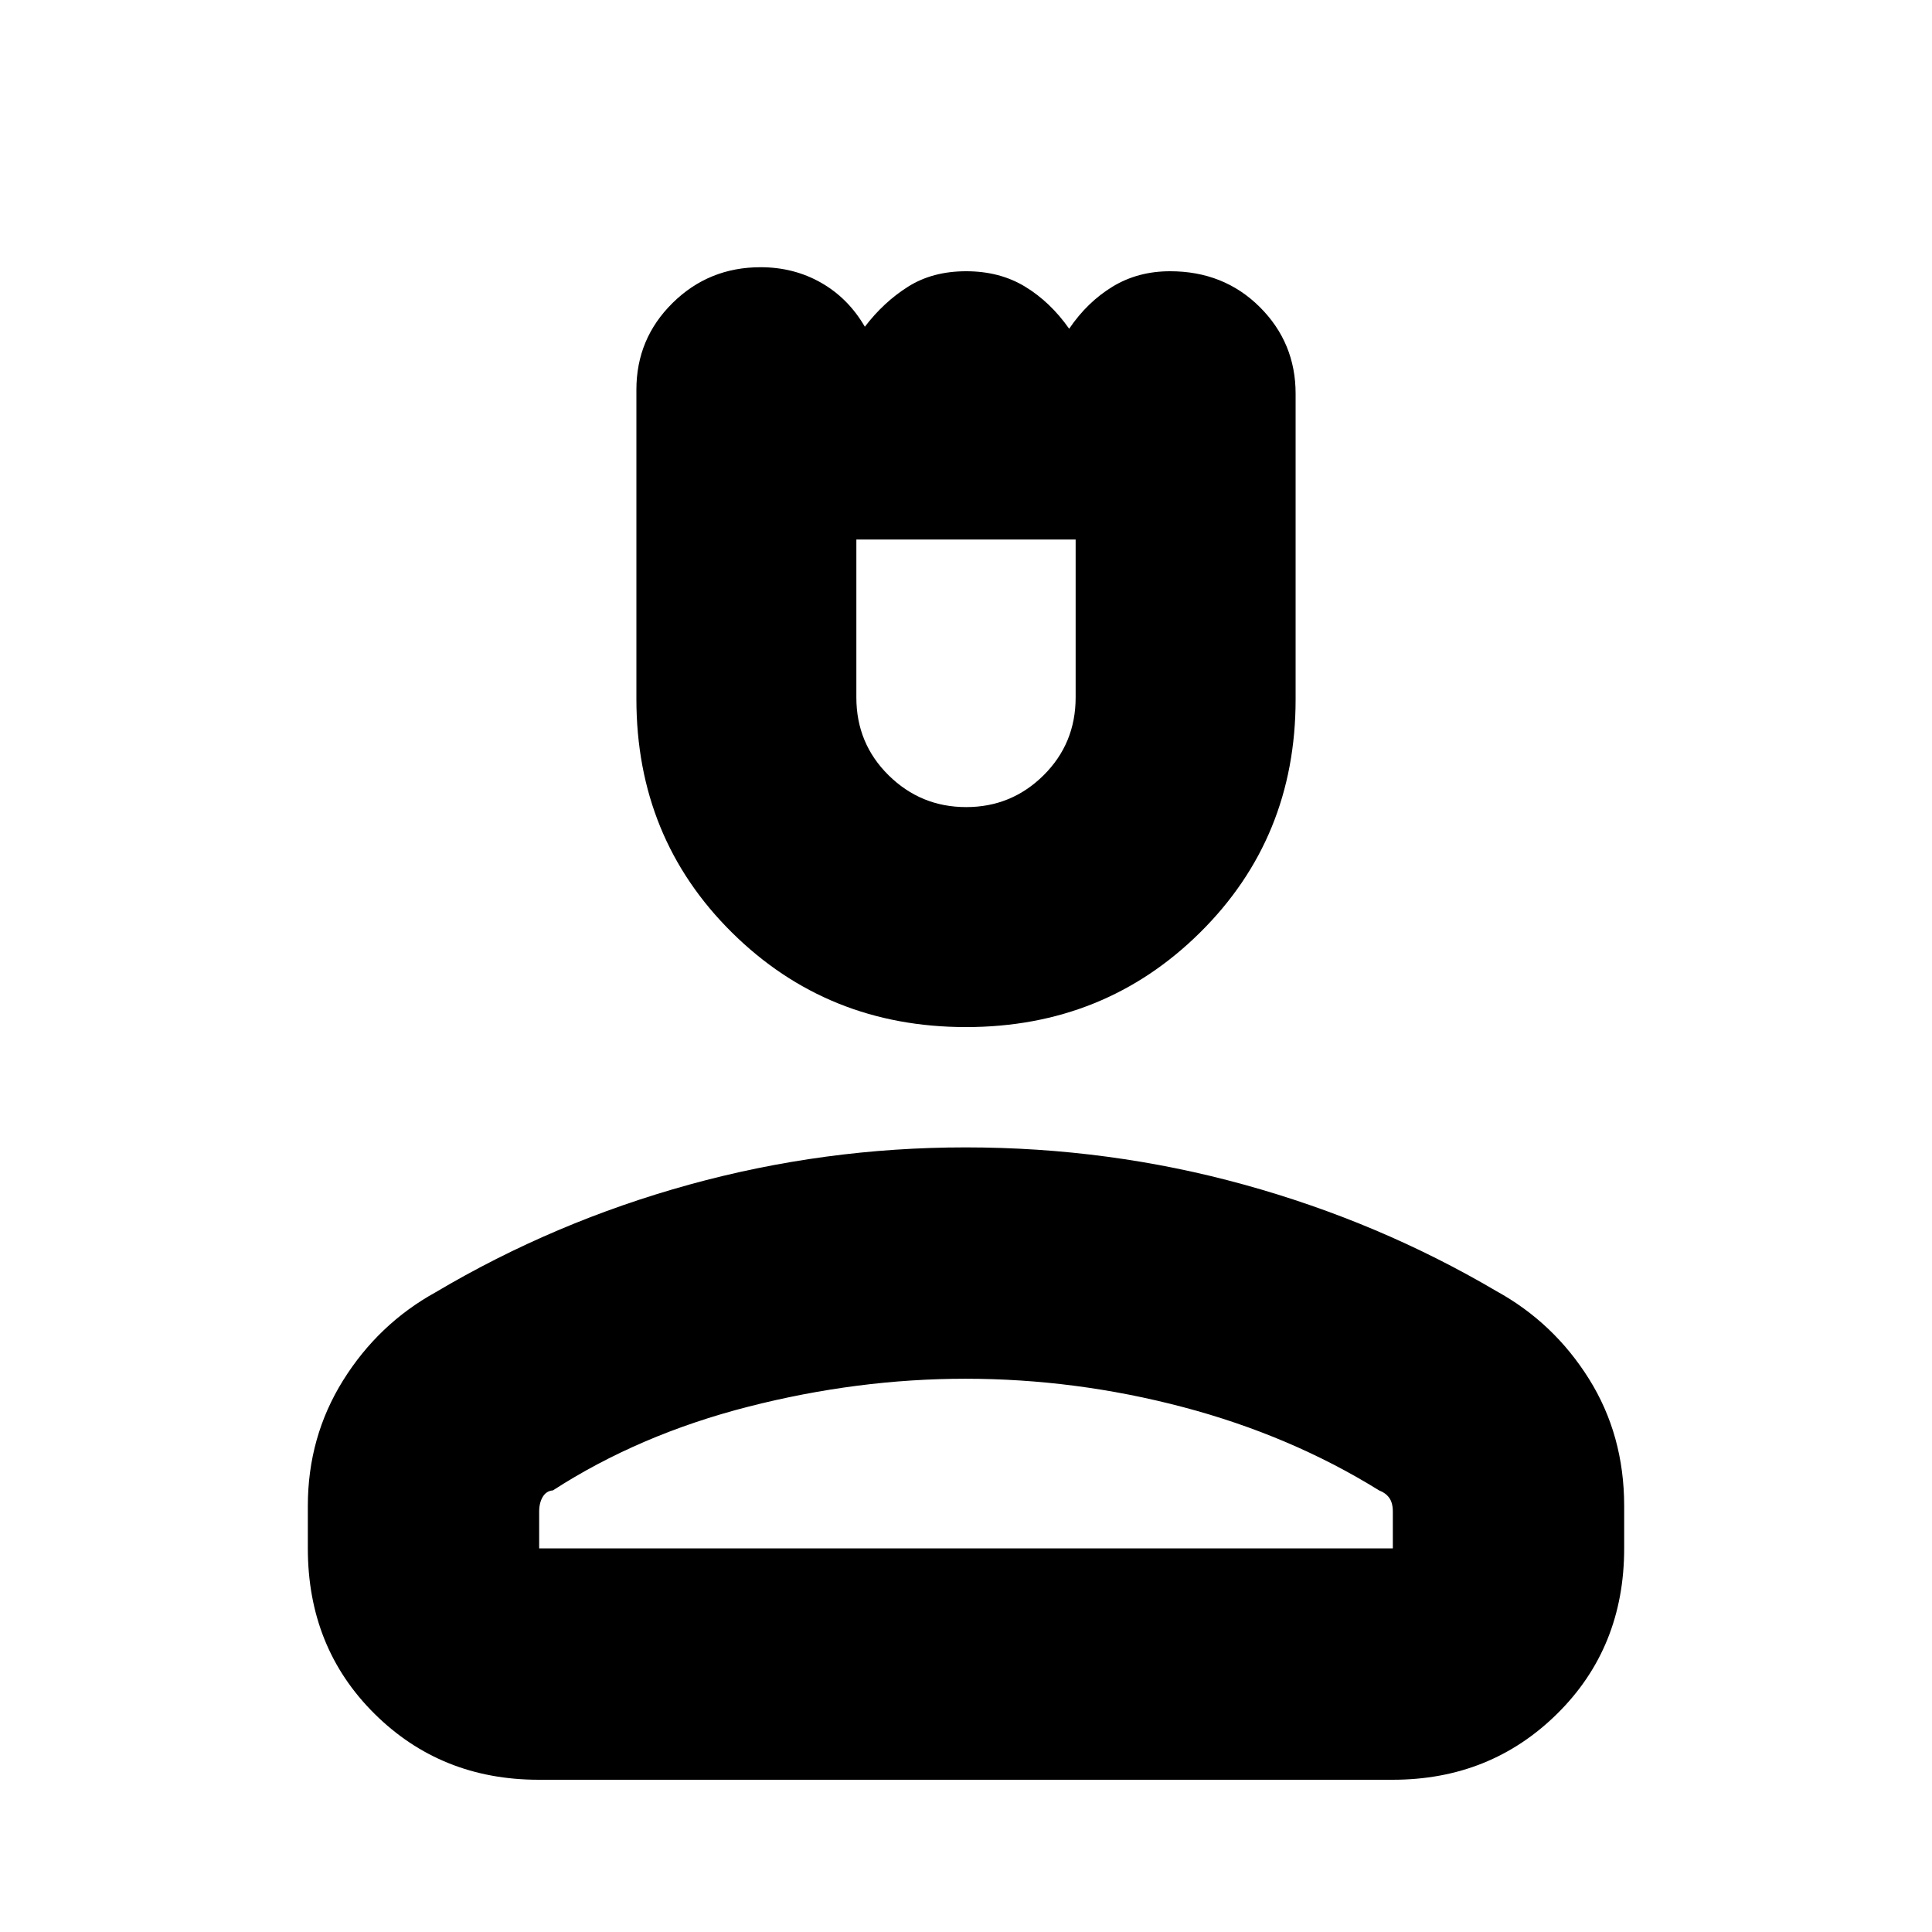 <svg xmlns="http://www.w3.org/2000/svg" height="20" viewBox="0 -960 960 960" width="20"><path d="M480-449.65q-68.83 0-116.3-46.98-47.48-46.98-47.48-116.07v-153.68q0-25.35 18-43.09 18-17.75 43.71-17.75 16.48 0 29.99 7.66 13.51 7.66 21.82 21.91 9.37-12.28 21.51-19.92 12.13-7.65 28.84-7.65 16.7 0 29.27 7.65 12.57 7.64 21.9 20.92 8.98-13.25 21.55-20.91 12.58-7.66 28.59-7.66 26.69 0 44.54 17.75 17.84 17.74 17.84 43.09v151.94q0 68.83-47.48 115.81-47.47 46.98-116.3 46.98Zm.09-109.31q22.51 0 38.45-15.8 15.94-15.81 15.94-38.68v-78.47H425.52v78.47q0 22.87 16.03 38.68 16.03 15.8 38.54 15.8ZM152.96-190.61v-21.09q0-34.26 17.5-62.35 17.51-28.09 45.97-43.82 59-35 126.06-53.5t137.31-18.5q71.33 0 138.33 18.5 67 18.5 125.44 52.93 28.46 15.65 45.97 43.59 17.5 27.93 17.5 63.15v21.09q0 49.28-33.25 82.12-33.24 32.84-81.74 32.84H267.63q-48.5 0-81.59-32.84-33.08-32.84-33.08-82.12Zm114.95 0h424.18v-18.26q0-4.38-1.78-6.85-1.78-2.47-5.05-3.71-44.04-27.31-97.43-41.4-53.4-14.08-108.11-14.08-53.59 0-107.83 13.87-54.24 13.87-97.15 41.61-3.27.24-5.05 3.21-1.78 2.97-1.78 7.35v18.26Zm212.09 0Zm0-501.3Z"/></svg>
